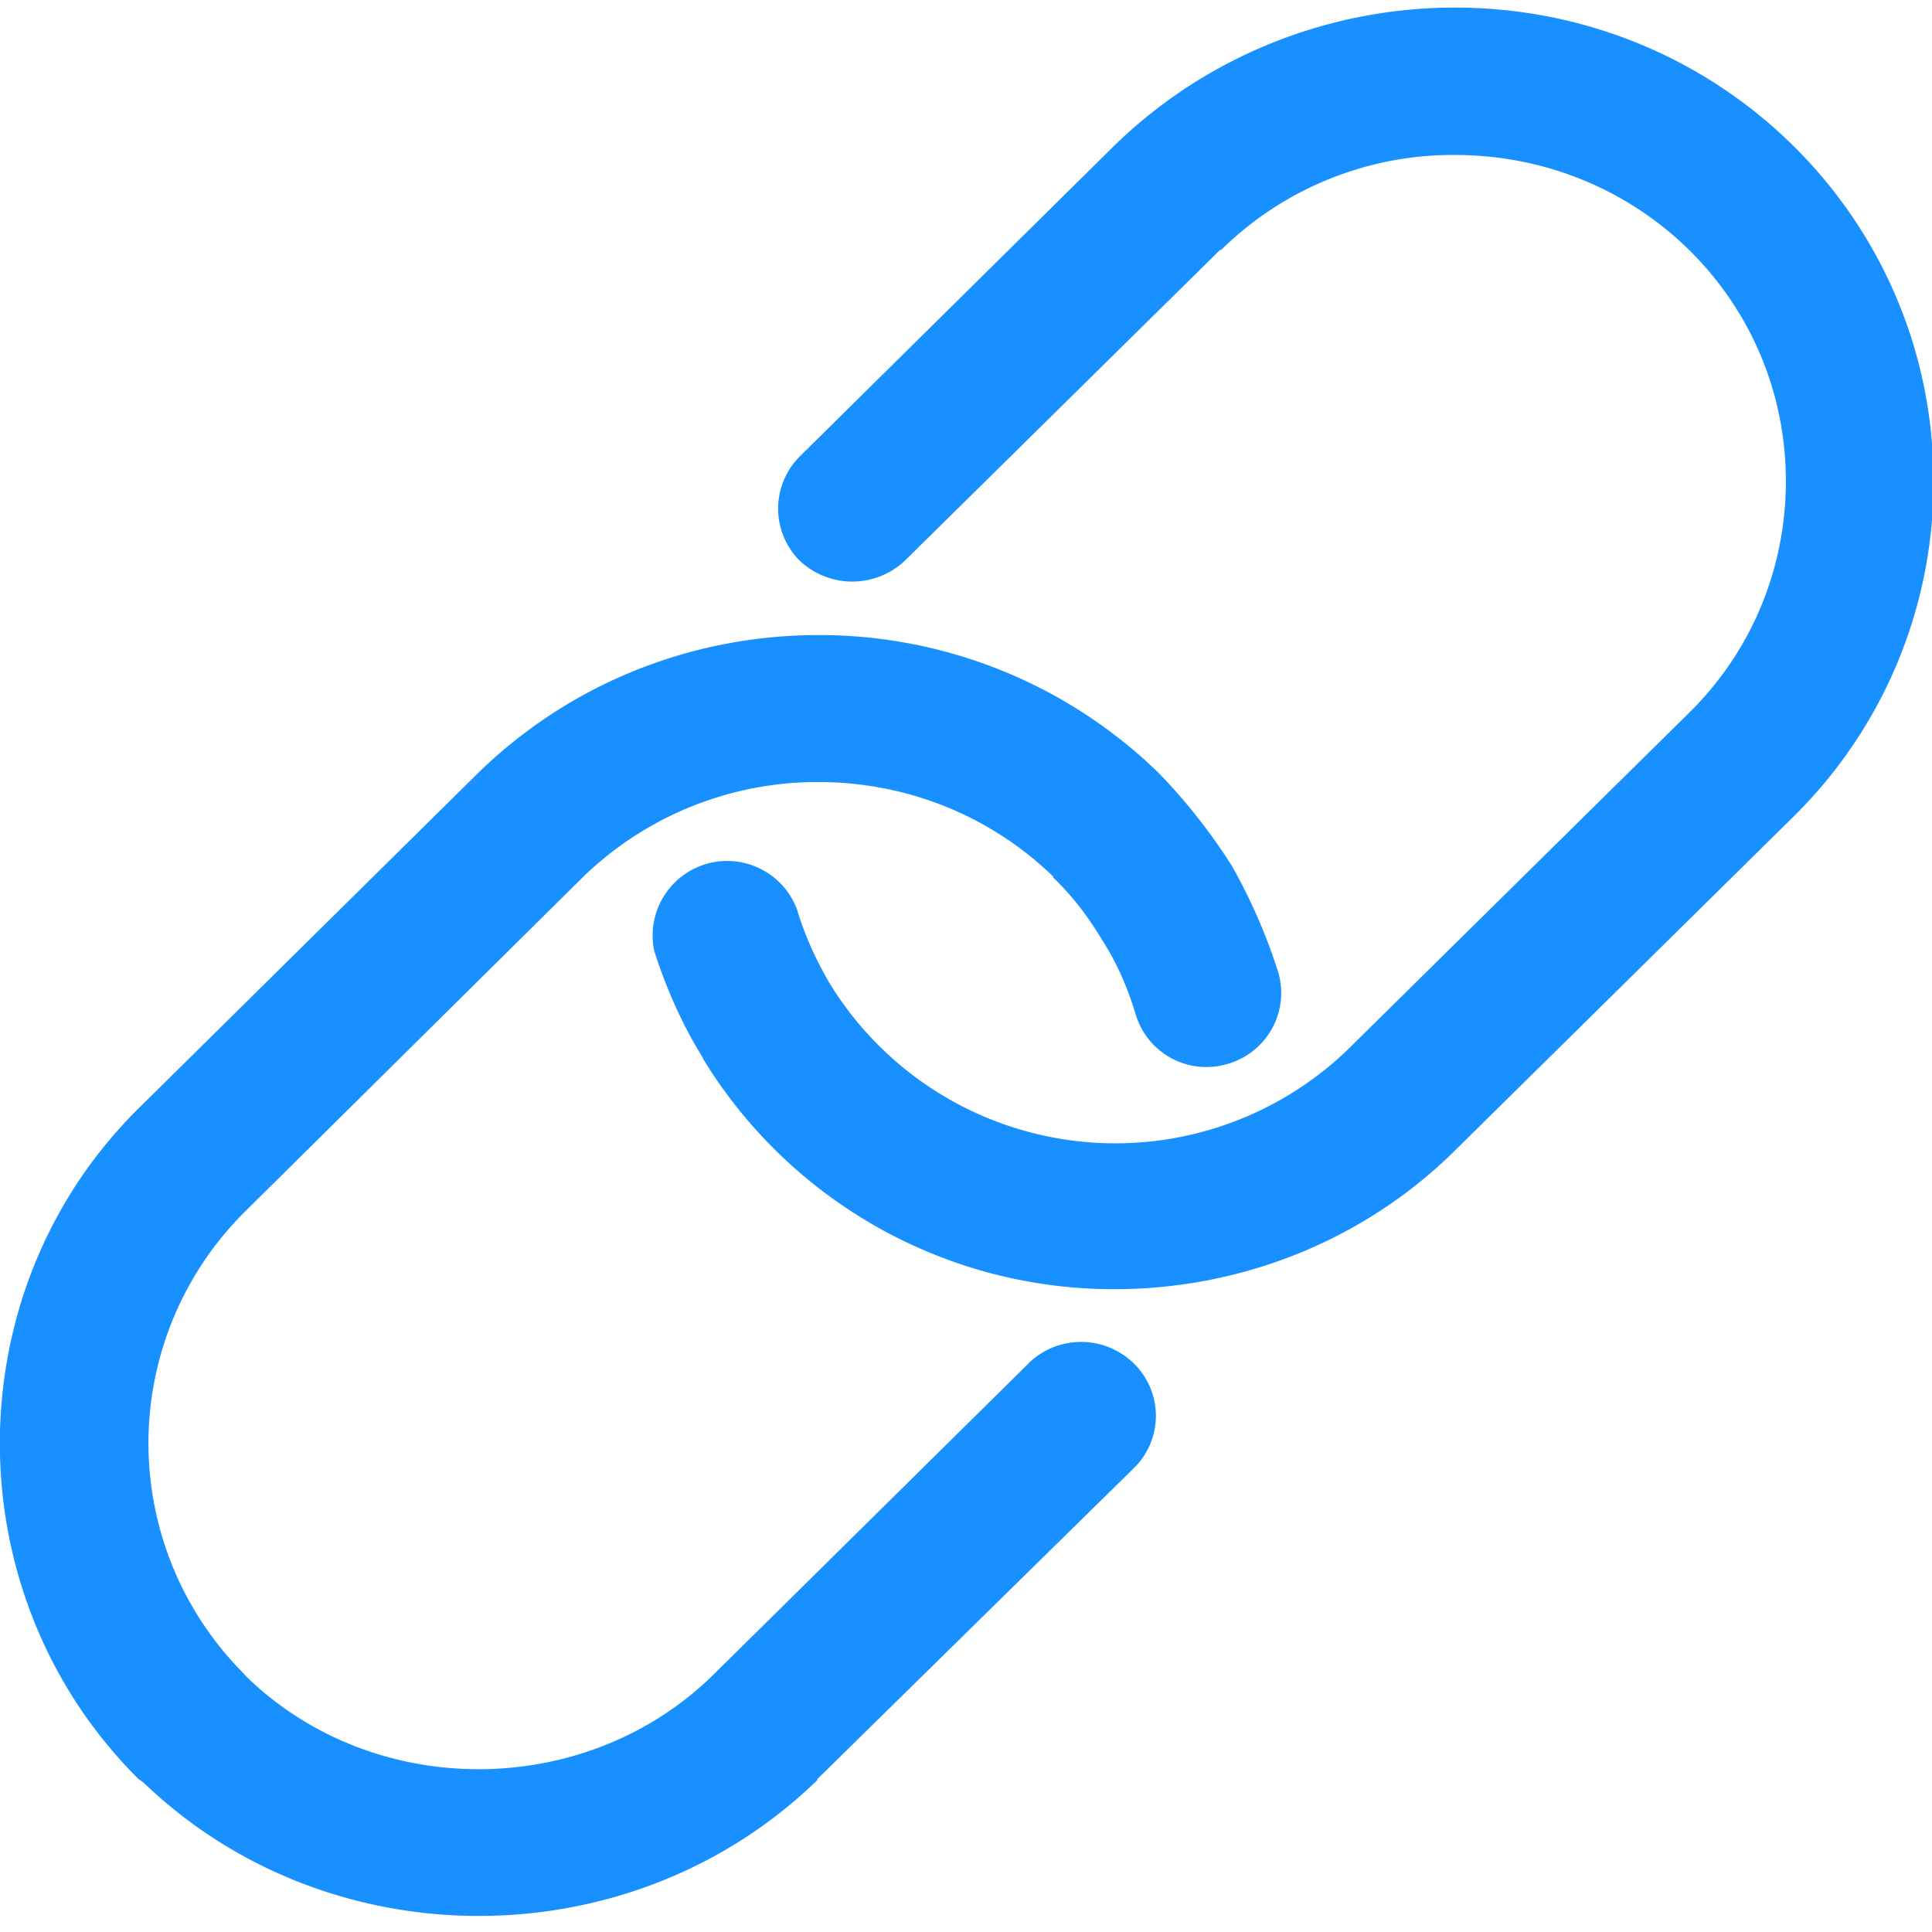 <svg t="1715587904979" class="icon" viewBox="0 0 1024 1024" version="1.1" xmlns="http://www.w3.org/2000/svg" p-id="15356" width="200" height="200"><path d="M771.072 4.023c-64.951 0-130.487 24.503-180.443 73.143L423.717 242.103a39.058 39.058 0 0 0 0 54.93 40.594 40.594 0 0 0 56.027 0l166.912-164.571h0.585a175.031 175.031 0 0 1 123.831-50.322c97.426 0 175.47 76.8 175.47 172.983 0 44.178-16.823 88.649-51.054 122.441l-181.614 179.2a177.591 177.591 0 0 1-273.993-35.328c-7.314-12.434-13.385-25.746-17.408-39.278a39.497 39.497 0 0 0-75.63 22.162c6.217 19.31 14.629 38.619 25.819 56.539v0.366a254.976 254.976 0 0 0 217.966 122.075c64.439 0 128.951-23.771 178.322-71.314l181.979-179.493a248.686 248.686 0 0 0 73.874-177.371c0-138.971-113.079-251.099-253.733-251.099zM545.28 722.505l-166.985 164.937c-67.73 66.853-181.029 67.145-248.686 0.219v-0.219a172.837 172.837 0 0 1 0-245.029l179.712-177.883a178.469 178.469 0 0 1 124.489-50.03c45.349 0 90.112 16.896 124.343 50.03v0.512c10.679 10.24 19.09 21.577 26.331 33.719 7.826 12.142 13.385 25.454 17.408 38.693a39.058 39.058 0 0 0 48.64 26.478 39.131 39.131 0 0 0 27.063-48.274 296.594 296.594 0 0 0-24.649-56.686 305.737 305.737 0 0 0-38.766-49.225 257.609 257.609 0 0 0-180.37-73.143c-65.536 0-130.56 24.503-180.443 73.143l-179.931 177.737c-98.011 96.914-98.011 257.975 0 355.474l2.779 1.975c98.597 94.72 258.926 93.915 357.01-1.463v-0.585l0.585-0.512 167.497-164.571a38.766 38.766 0 0 0-0.512-55.296 39.936 39.936 0 0 0-55.589 0z" fill="#1890FF" p-id="15357"></path></svg>